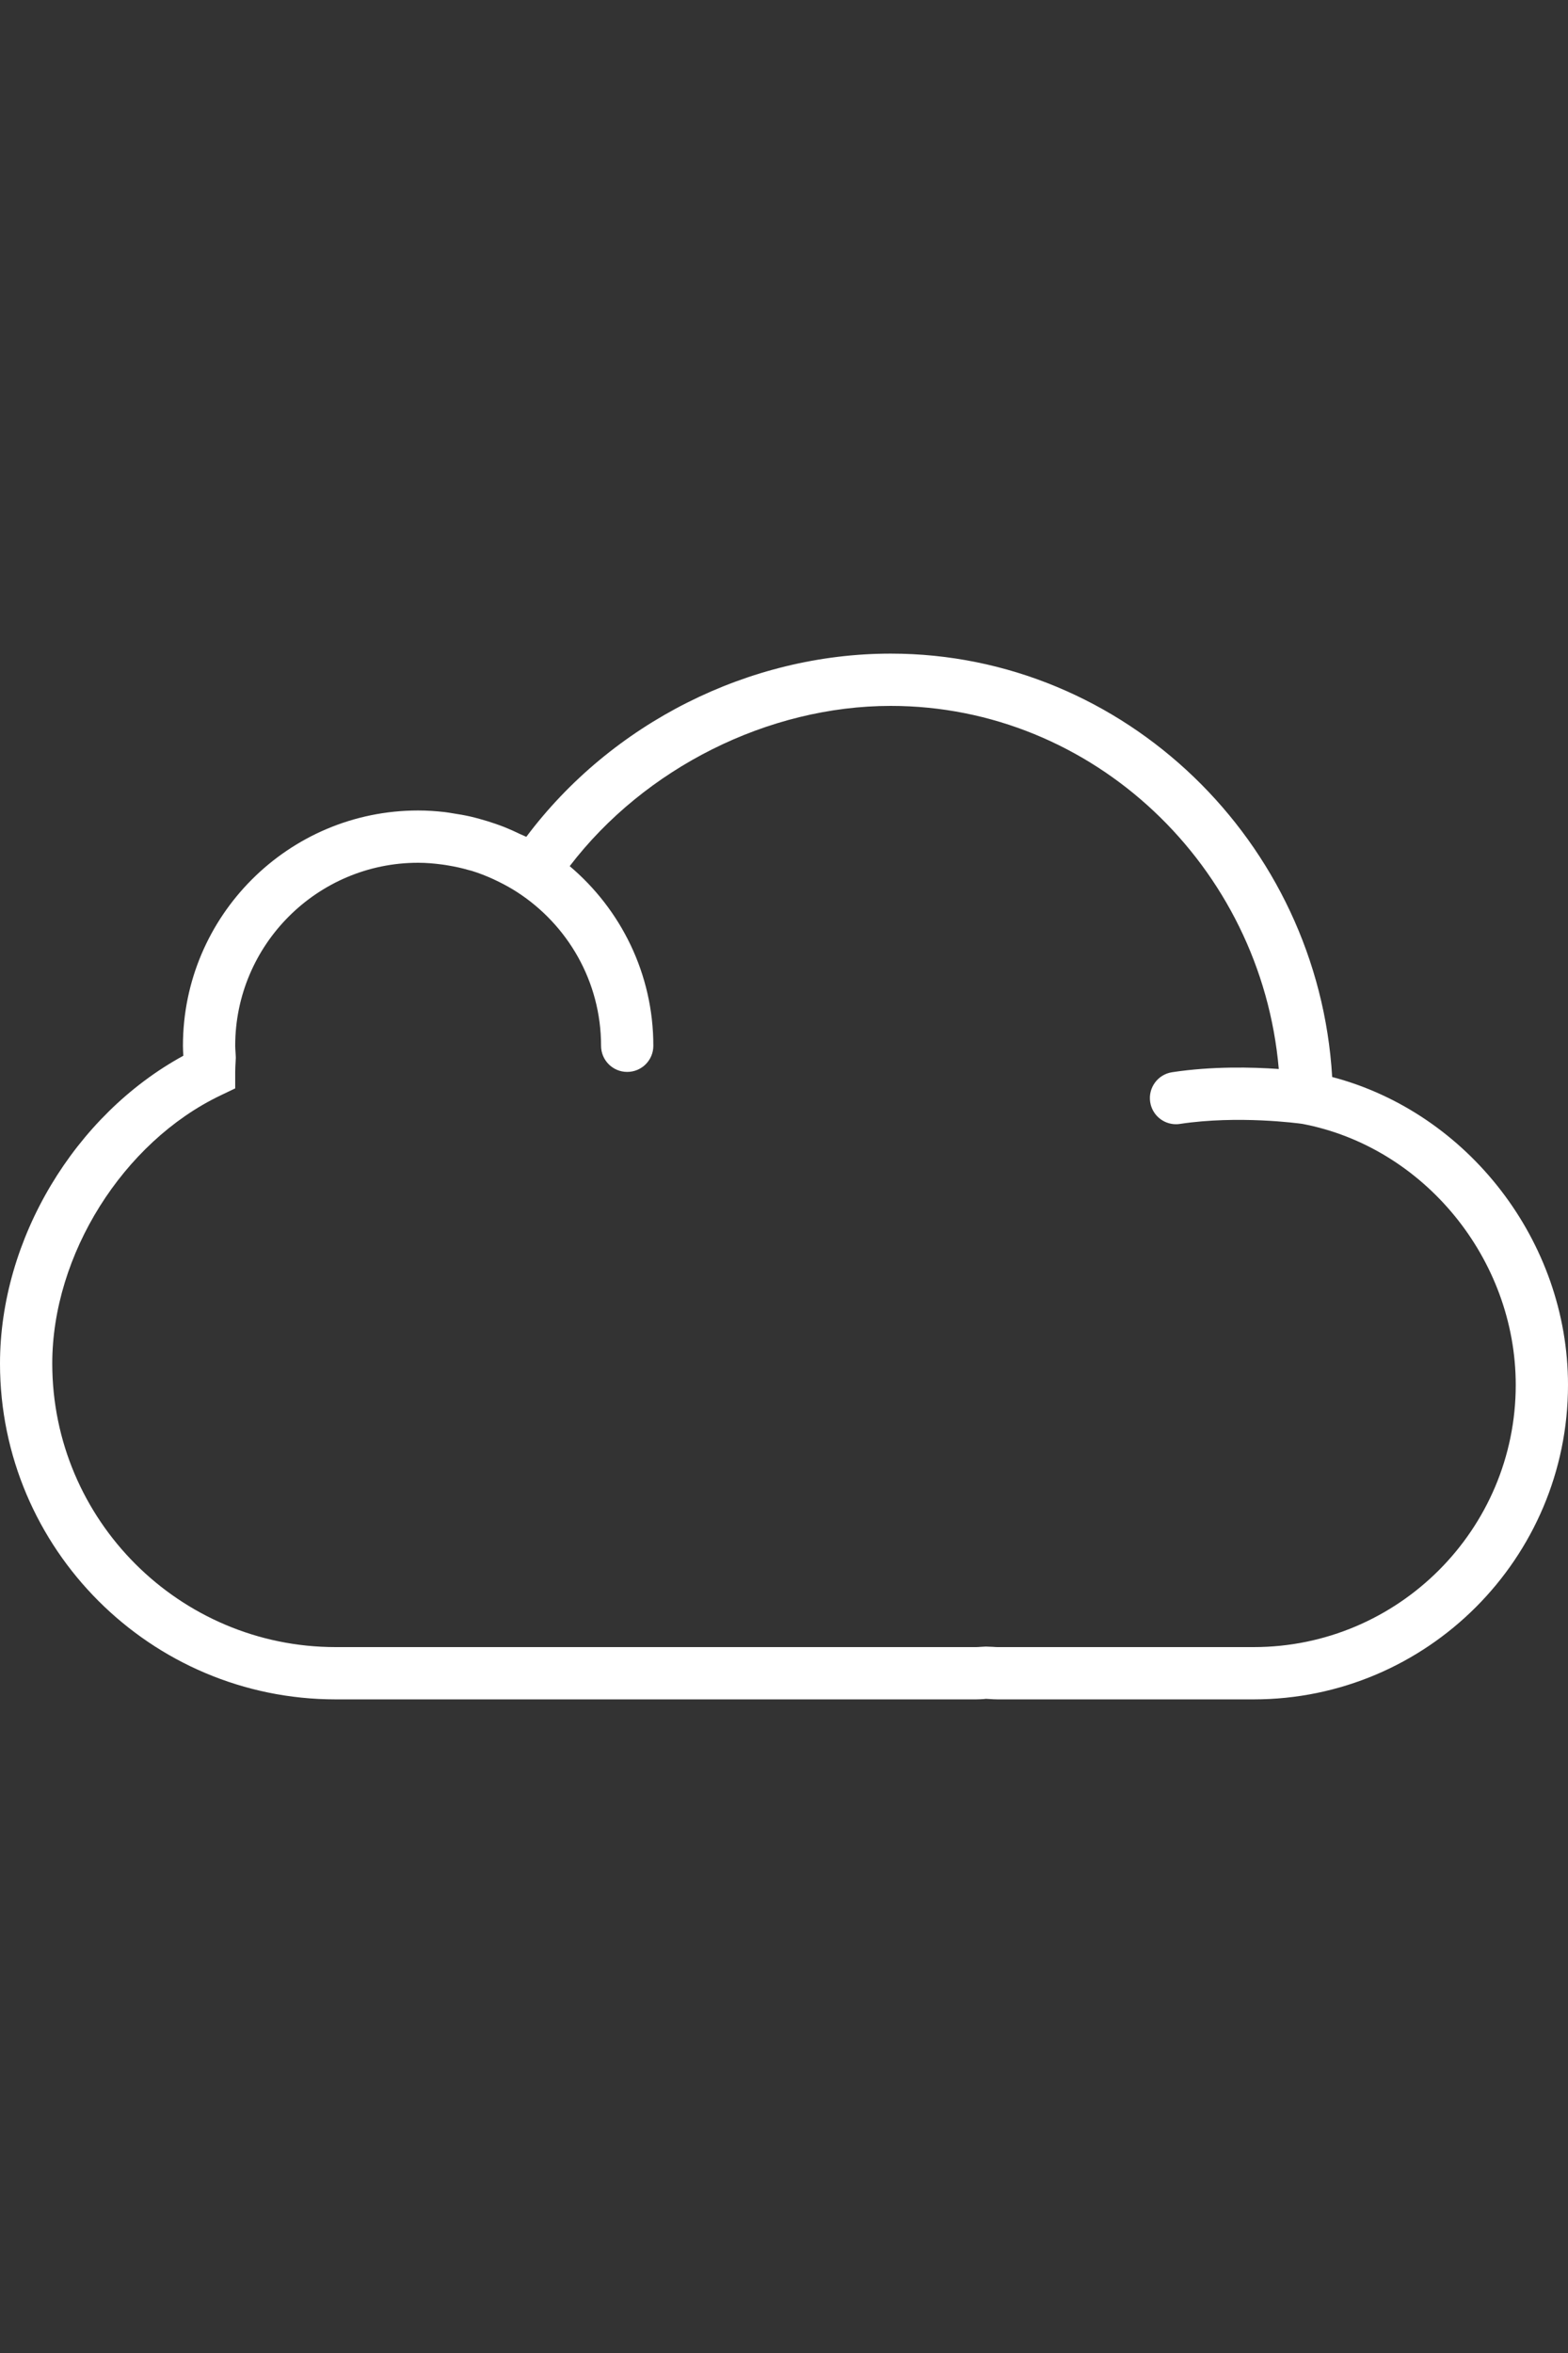 <?xml version="1.0" standalone="no"?><!-- Generator: Gravit.io --><svg xmlns="http://www.w3.org/2000/svg" xmlns:xlink="http://www.w3.org/1999/xlink" style="isolation:isolate" viewBox="0 0 100 150" width="100" height="150"><rect x="0" y="0" width="100" height="150" fill="#333333" stroke="none"/><defs><clipPath id="_clipPath_vxhJkB9sc33nAQhneQeQLgBKpFR4KPU7"><rect width="100" height="150"/></clipPath></defs><g clip-path="url(#_clipPath_vxhJkB9sc33nAQhneQeQLgBKpFR4KPU7)"><g><path d=" M 84.96 68.657 C 84.078 53.657 71.713 41.667 56.808 41.667 C 47.758 41.667 38.995 46.105 33.565 53.347 C 33.44 53.282 33.308 53.237 33.182 53.177 C 32.852 53.017 32.517 52.865 32.175 52.728 C 31.985 52.653 31.795 52.585 31.603 52.518 C 31.265 52.4 30.922 52.295 30.572 52.2 C 30.38 52.148 30.19 52.095 29.997 52.052 C 29.622 51.967 29.238 51.902 28.852 51.843 C 28.683 51.818 28.518 51.785 28.348 51.767 C 27.795 51.705 27.235 51.667 26.667 51.667 C 18.395 51.667 11.667 58.395 11.667 66.667 C 11.667 66.878 11.68 67.087 11.693 67.295 L 11.693 67.302 C 4.762 71.082 0 78.998 0 86.923 C 0 98.728 9.603 108.333 21.408 108.333 L 62.255 108.333 C 62.428 108.333 62.6 108.323 62.773 108.31 L 62.877 108.297 L 63.1 108.31 C 63.27 108.323 63.44 108.333 63.615 108.333 L 79.953 108.333 C 91.007 108.333 100 99.34 100 88.287 C 100 79.138 93.622 70.933 84.96 68.657 Z  M 79.953 105 L 63.615 105 C 63.517 105 63.422 104.992 63.325 104.985 L 62.873 104.967 L 62.543 104.985 C 62.448 104.992 62.352 105 62.255 105 L 21.408 105 C 11.442 105 3.333 96.892 3.333 86.923 C 3.333 80 7.842 72.813 14.055 69.835 L 15 69.383 L 15 68.333 C 15 68.122 15.013 67.907 15.025 67.69 L 15.04 67.423 L 15.02 67.073 C 15.01 66.938 15 66.803 15 66.667 C 15 60.235 20.235 55 26.667 55 C 27.182 55 27.69 55.045 28.195 55.112 C 28.325 55.128 28.455 55.15 28.583 55.172 C 29.028 55.245 29.467 55.342 29.898 55.467 C 29.957 55.483 30.017 55.495 30.075 55.512 C 30.55 55.657 31.013 55.84 31.467 56.047 C 31.585 56.1 31.7 56.158 31.817 56.215 C 32.217 56.413 32.608 56.63 32.987 56.875 C 36.198 58.955 38.333 62.563 38.333 66.667 C 38.333 67.588 39.078 68.333 40 68.333 C 40.922 68.333 41.667 67.588 41.667 66.667 C 41.667 62.077 39.59 57.968 36.333 55.215 C 41.112 48.965 48.98 45 56.808 45 C 69.717 45 80.437 55.225 81.555 68.147 C 79.852 68.027 77.302 67.965 74.75 68.353 C 73.84 68.492 73.215 69.342 73.353 70.252 C 73.478 71.077 74.188 71.668 74.998 71.668 C 75.082 71.668 75.167 71.662 75.25 71.648 C 78.962 71.087 82.83 71.613 83.057 71.645 C 90.817 73.12 96.667 80.268 96.667 88.287 C 96.667 97.502 89.168 105 79.953 105 Z " fill="rgb(255,255,255)"/></g></g></svg>